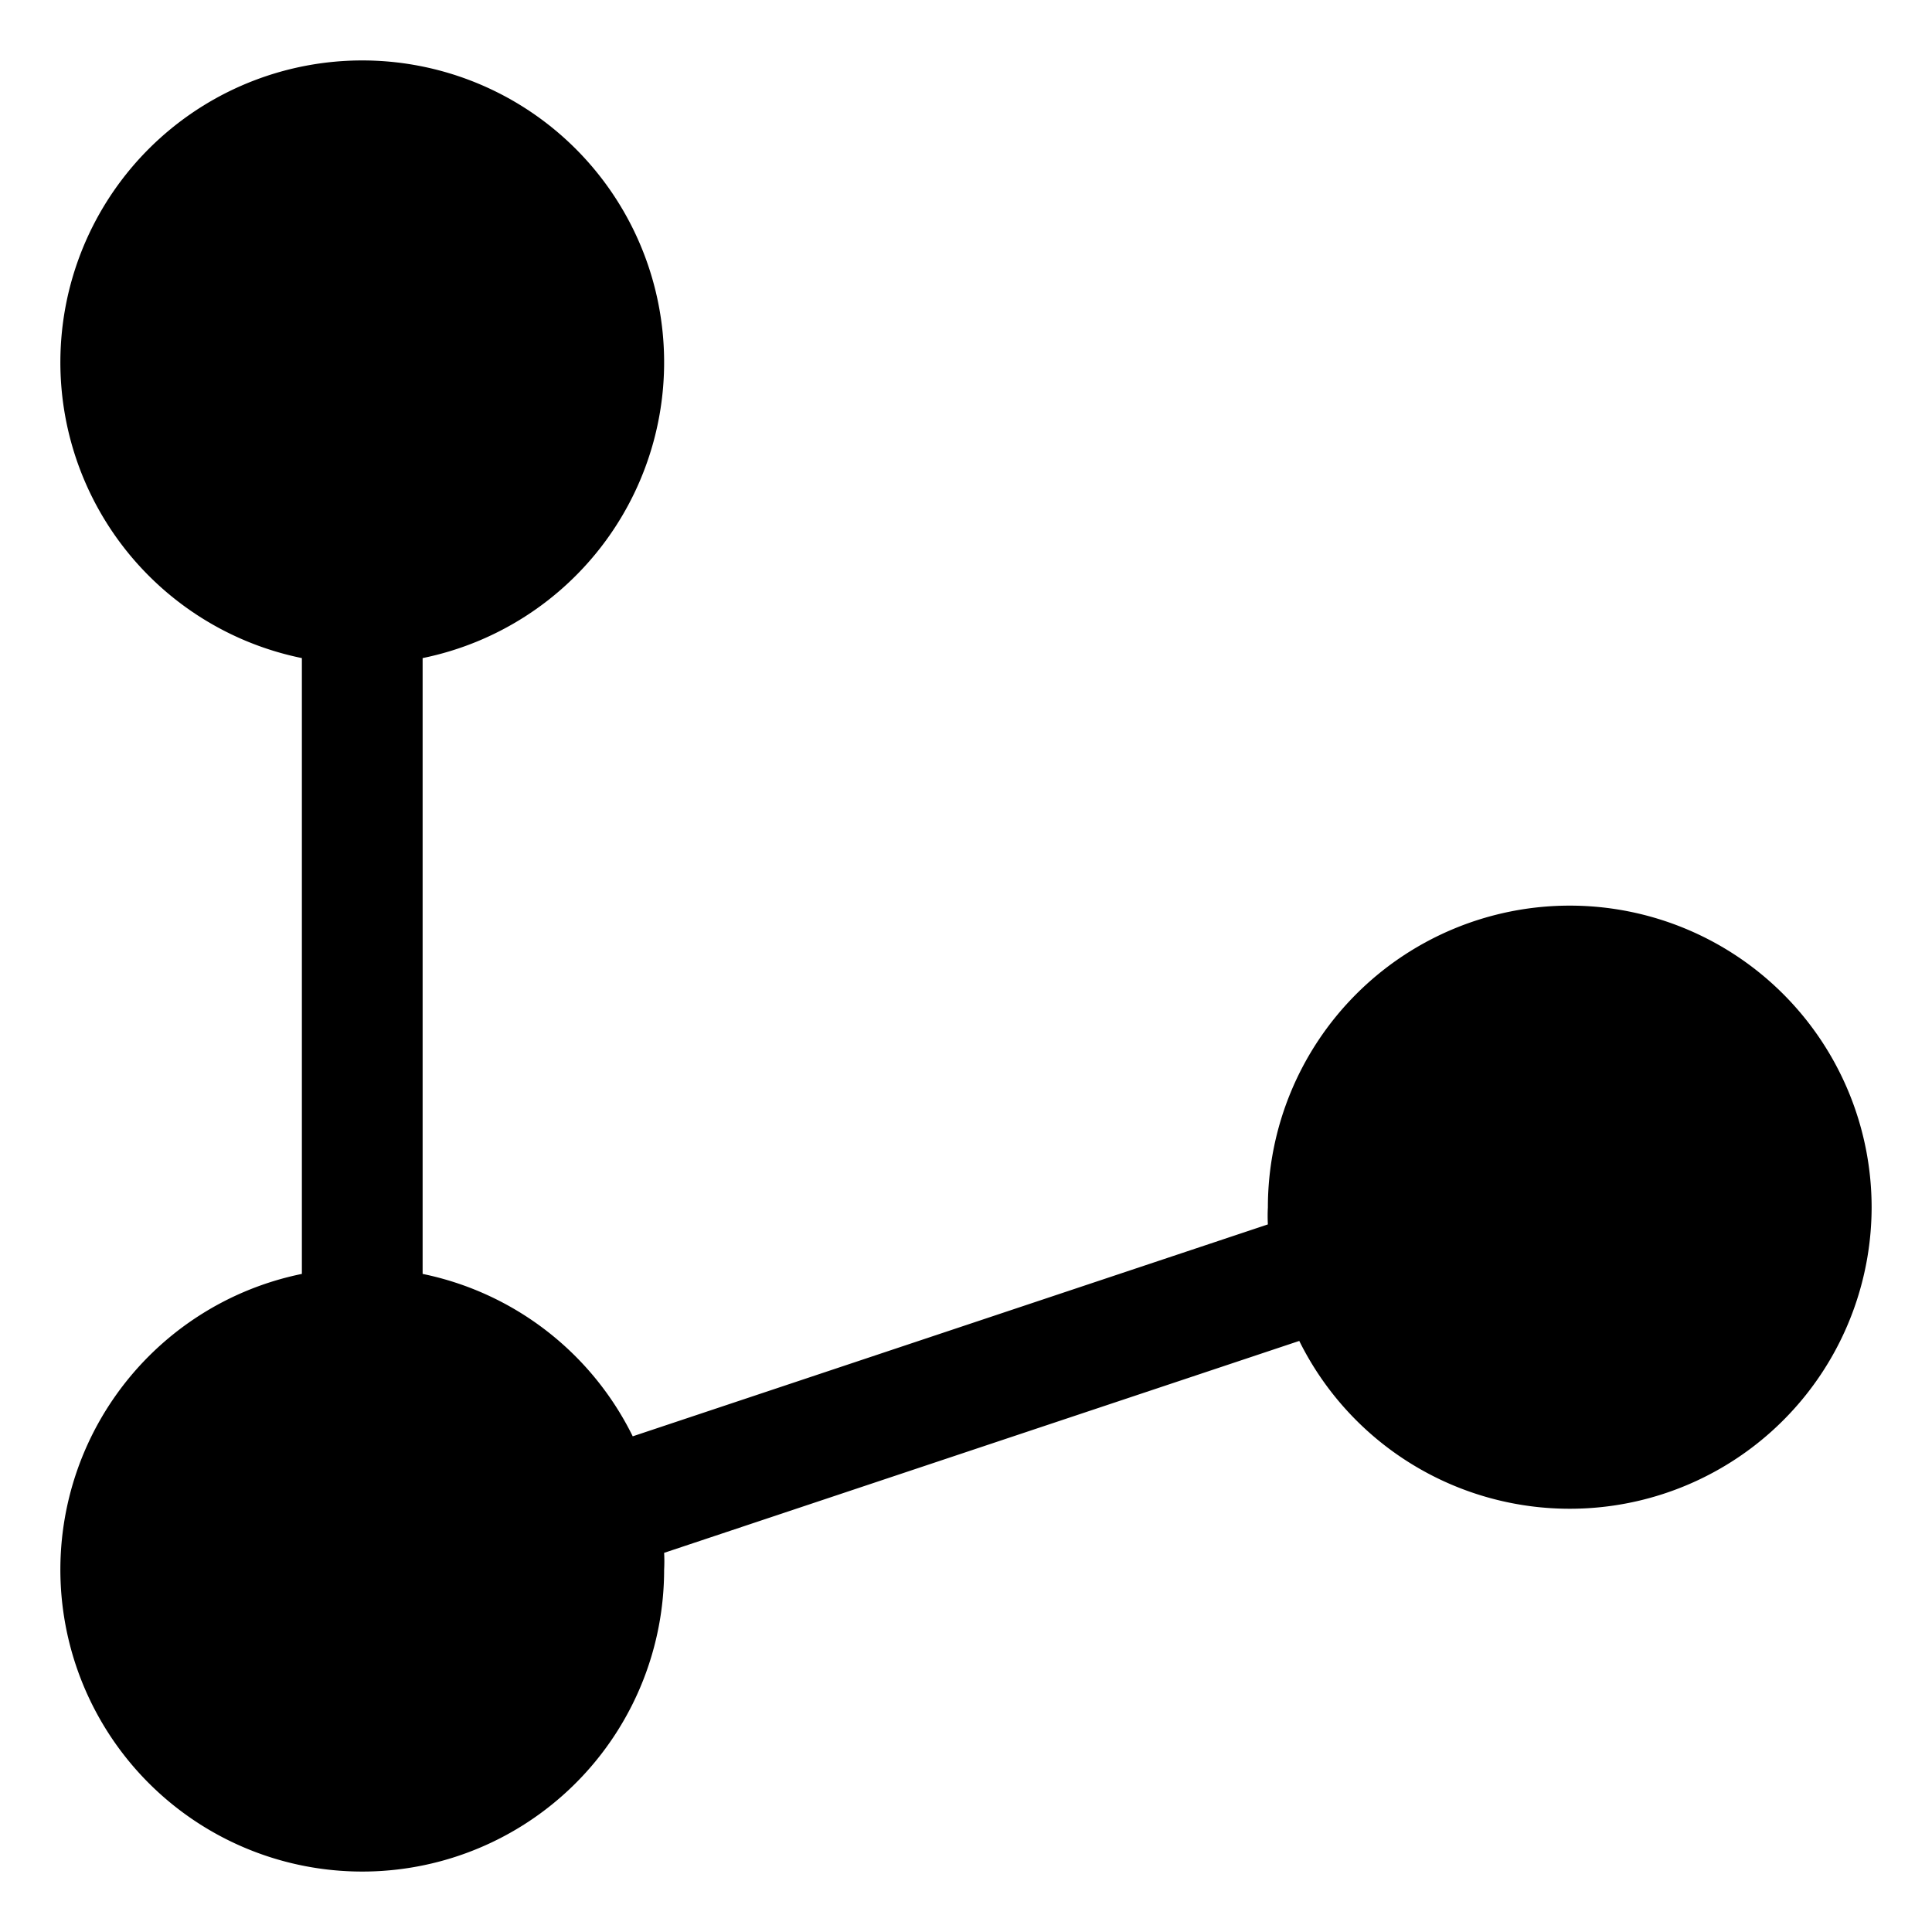 <svg height="512" viewBox="0 0 32 32" width="512" xmlns="http://www.w3.org/2000/svg"><g id="connection"><path d="m31 20a5 5 0 0 1 -9.48 2.21l-10.52 3.51a2.62 2.62 0 0 1 0 .28 5 5 0 1 1 -6-4.9v-10.2a5 5 0 1 1 2 0v10.2a5 5 0 0 1 3.48 2.69l10.52-3.51a2.62 2.62 0 0 1 0-.28 5 5 0 0 1 10 0z"/></g></svg>